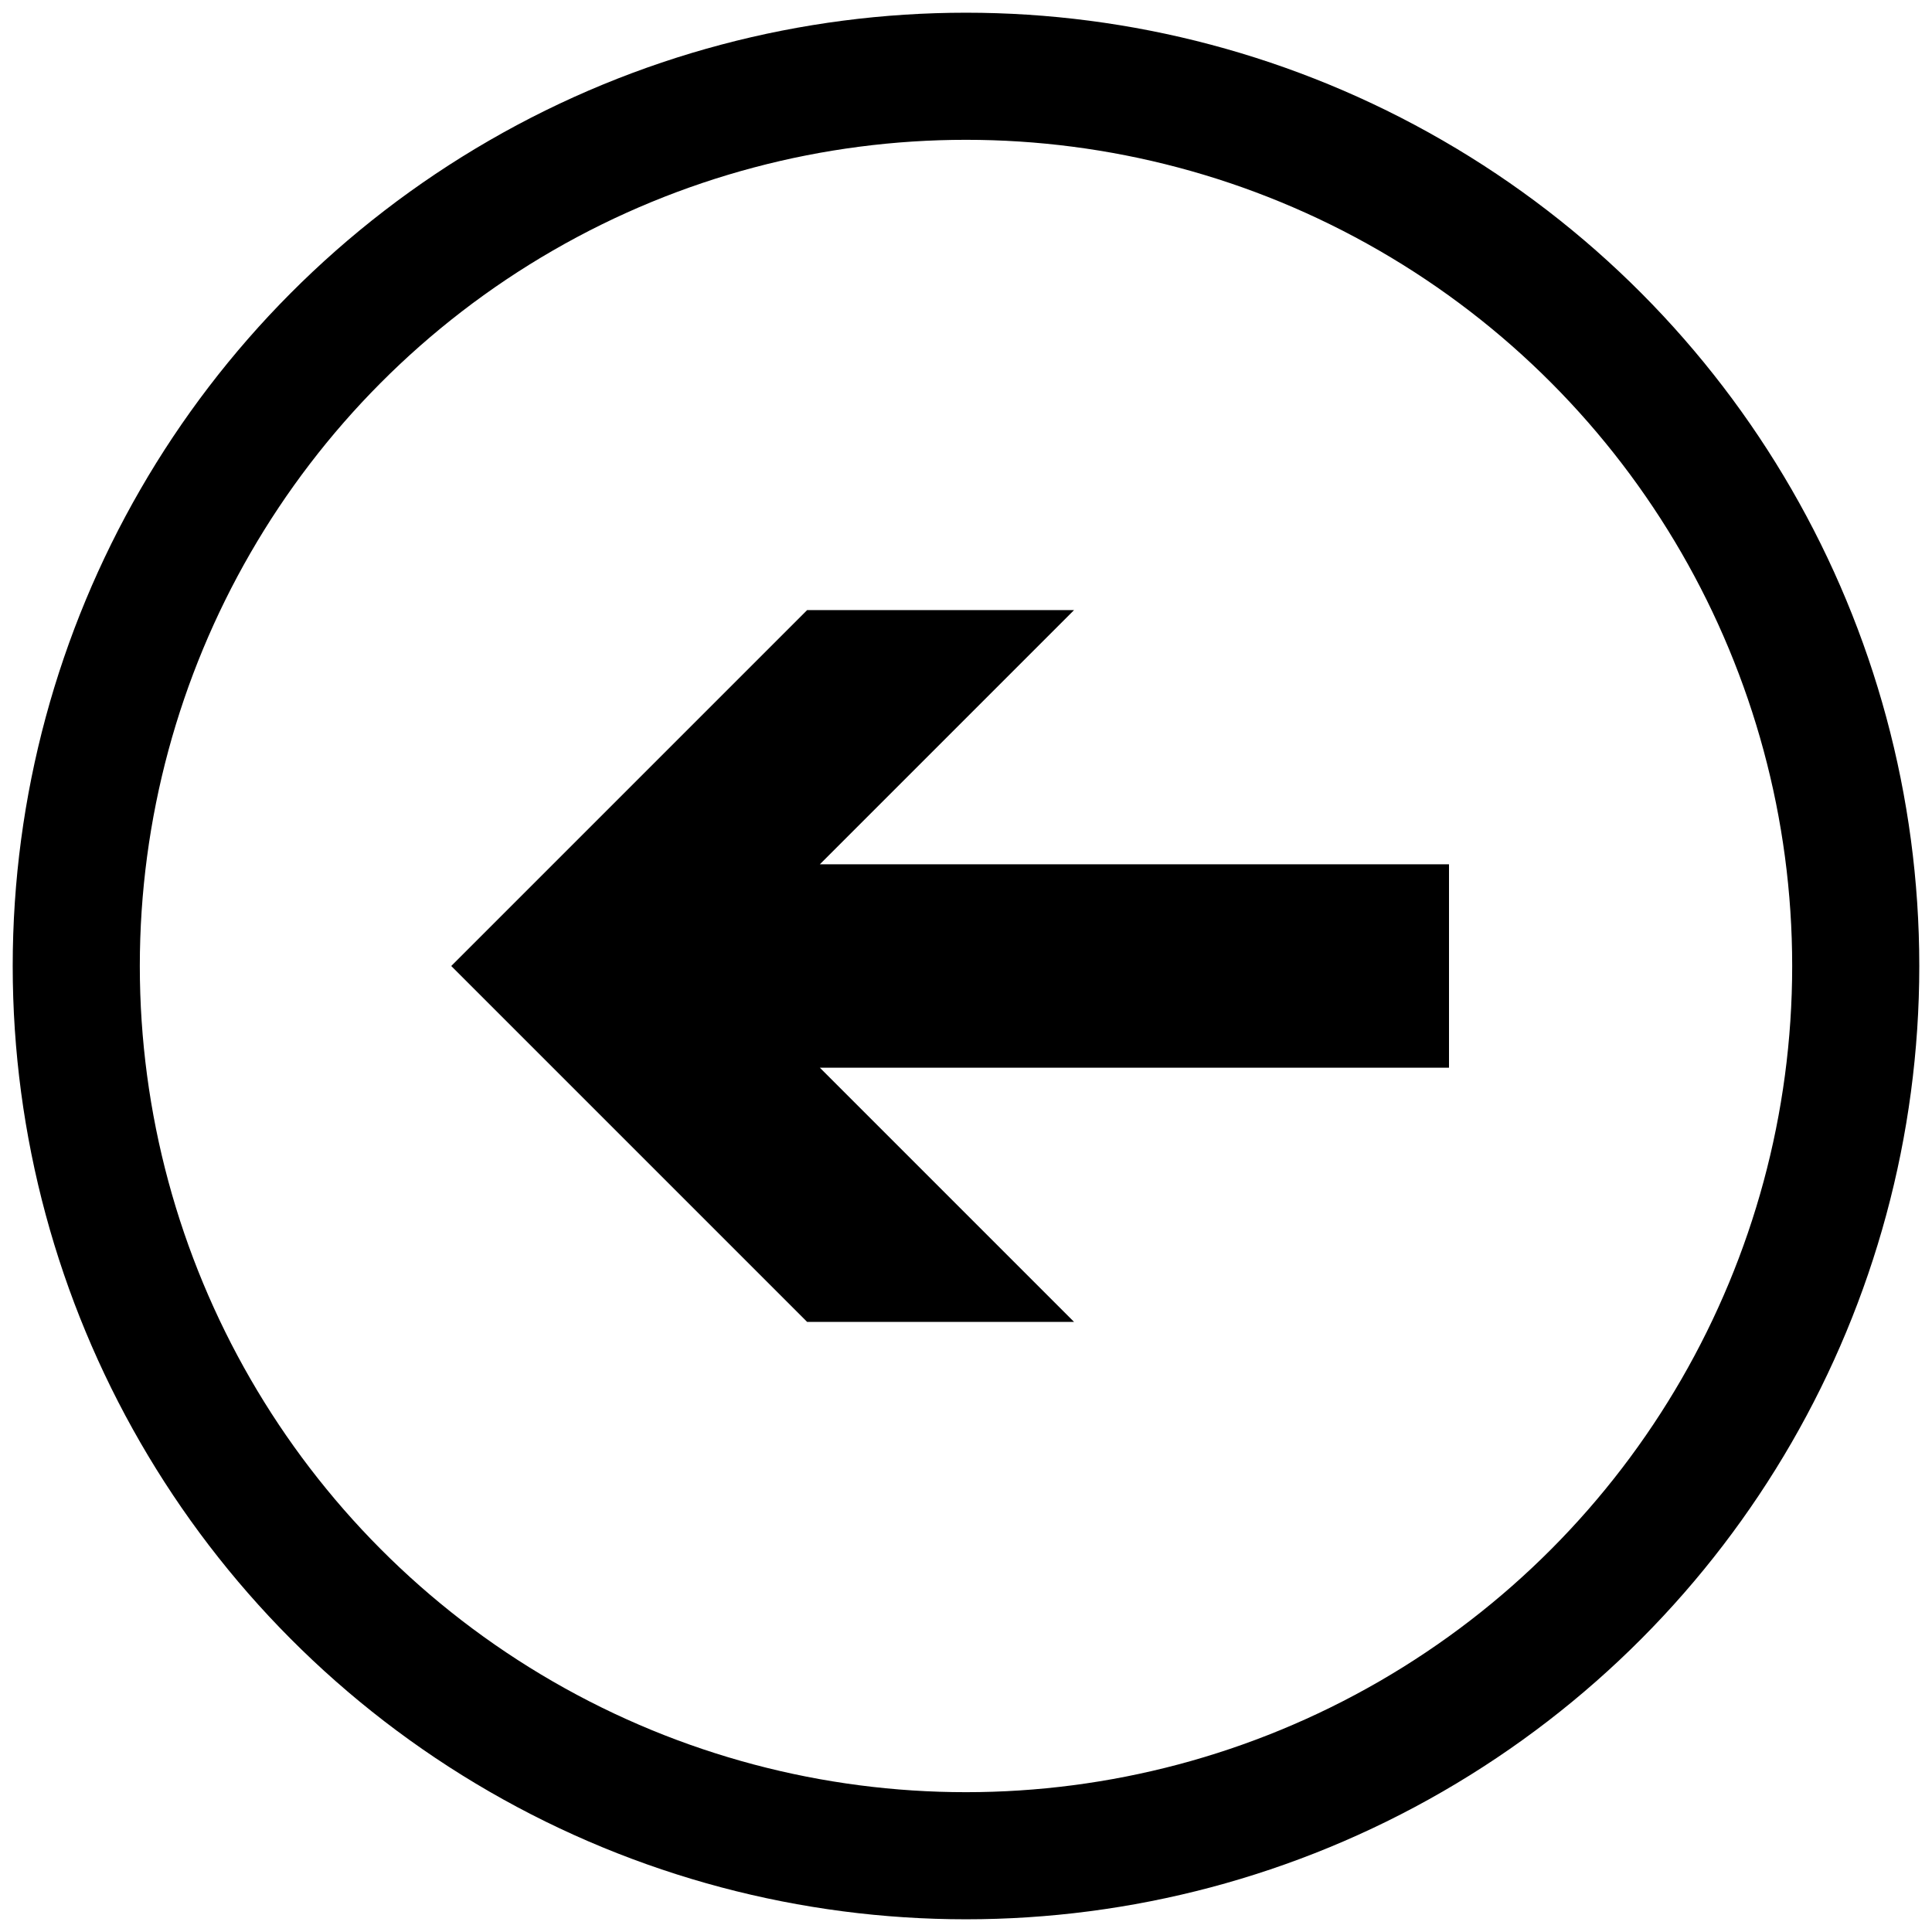 ﻿<?xml version="1.0" encoding="utf-8"?>
<!DOCTYPE svg PUBLIC "-//W3C//DTD SVG 1.1//EN" "http://www.w3.org/Graphics/SVG/1.1/DTD/svg11.dtd">
<svg 
    xmlns="http://www.w3.org/2000/svg" 
    xmlns:xlink="http://www.w3.org/1999/xlink" 
    version="1.1" 
    baseProfile="full" 
    width="76" 
    height="76" 
    viewBox="0 0 76.00 76.00" 
    enable-background="new 0 0 76.00 76.00" 
    xml:space="preserve">
	<circle 
        cx="38" 
        cy="38" 
        r="35" 
        stroke="#000000" 
        stroke-width="5" 
        fill="transparent"
    />
    <path 
        fill="#000000" 
        fill-opacity="1" 
        stroke-width="0.2" 
        stroke-linejoin="round" 
        d="M 57,42
            L 57,34
            L 32.25,34
            L 42.25,24
            L 31.75,24
            L 17.75,38
            L 31.75,52
            L 42.25,52
            L 32.25,42
            L 57,42
            Z"
    />
</svg>
